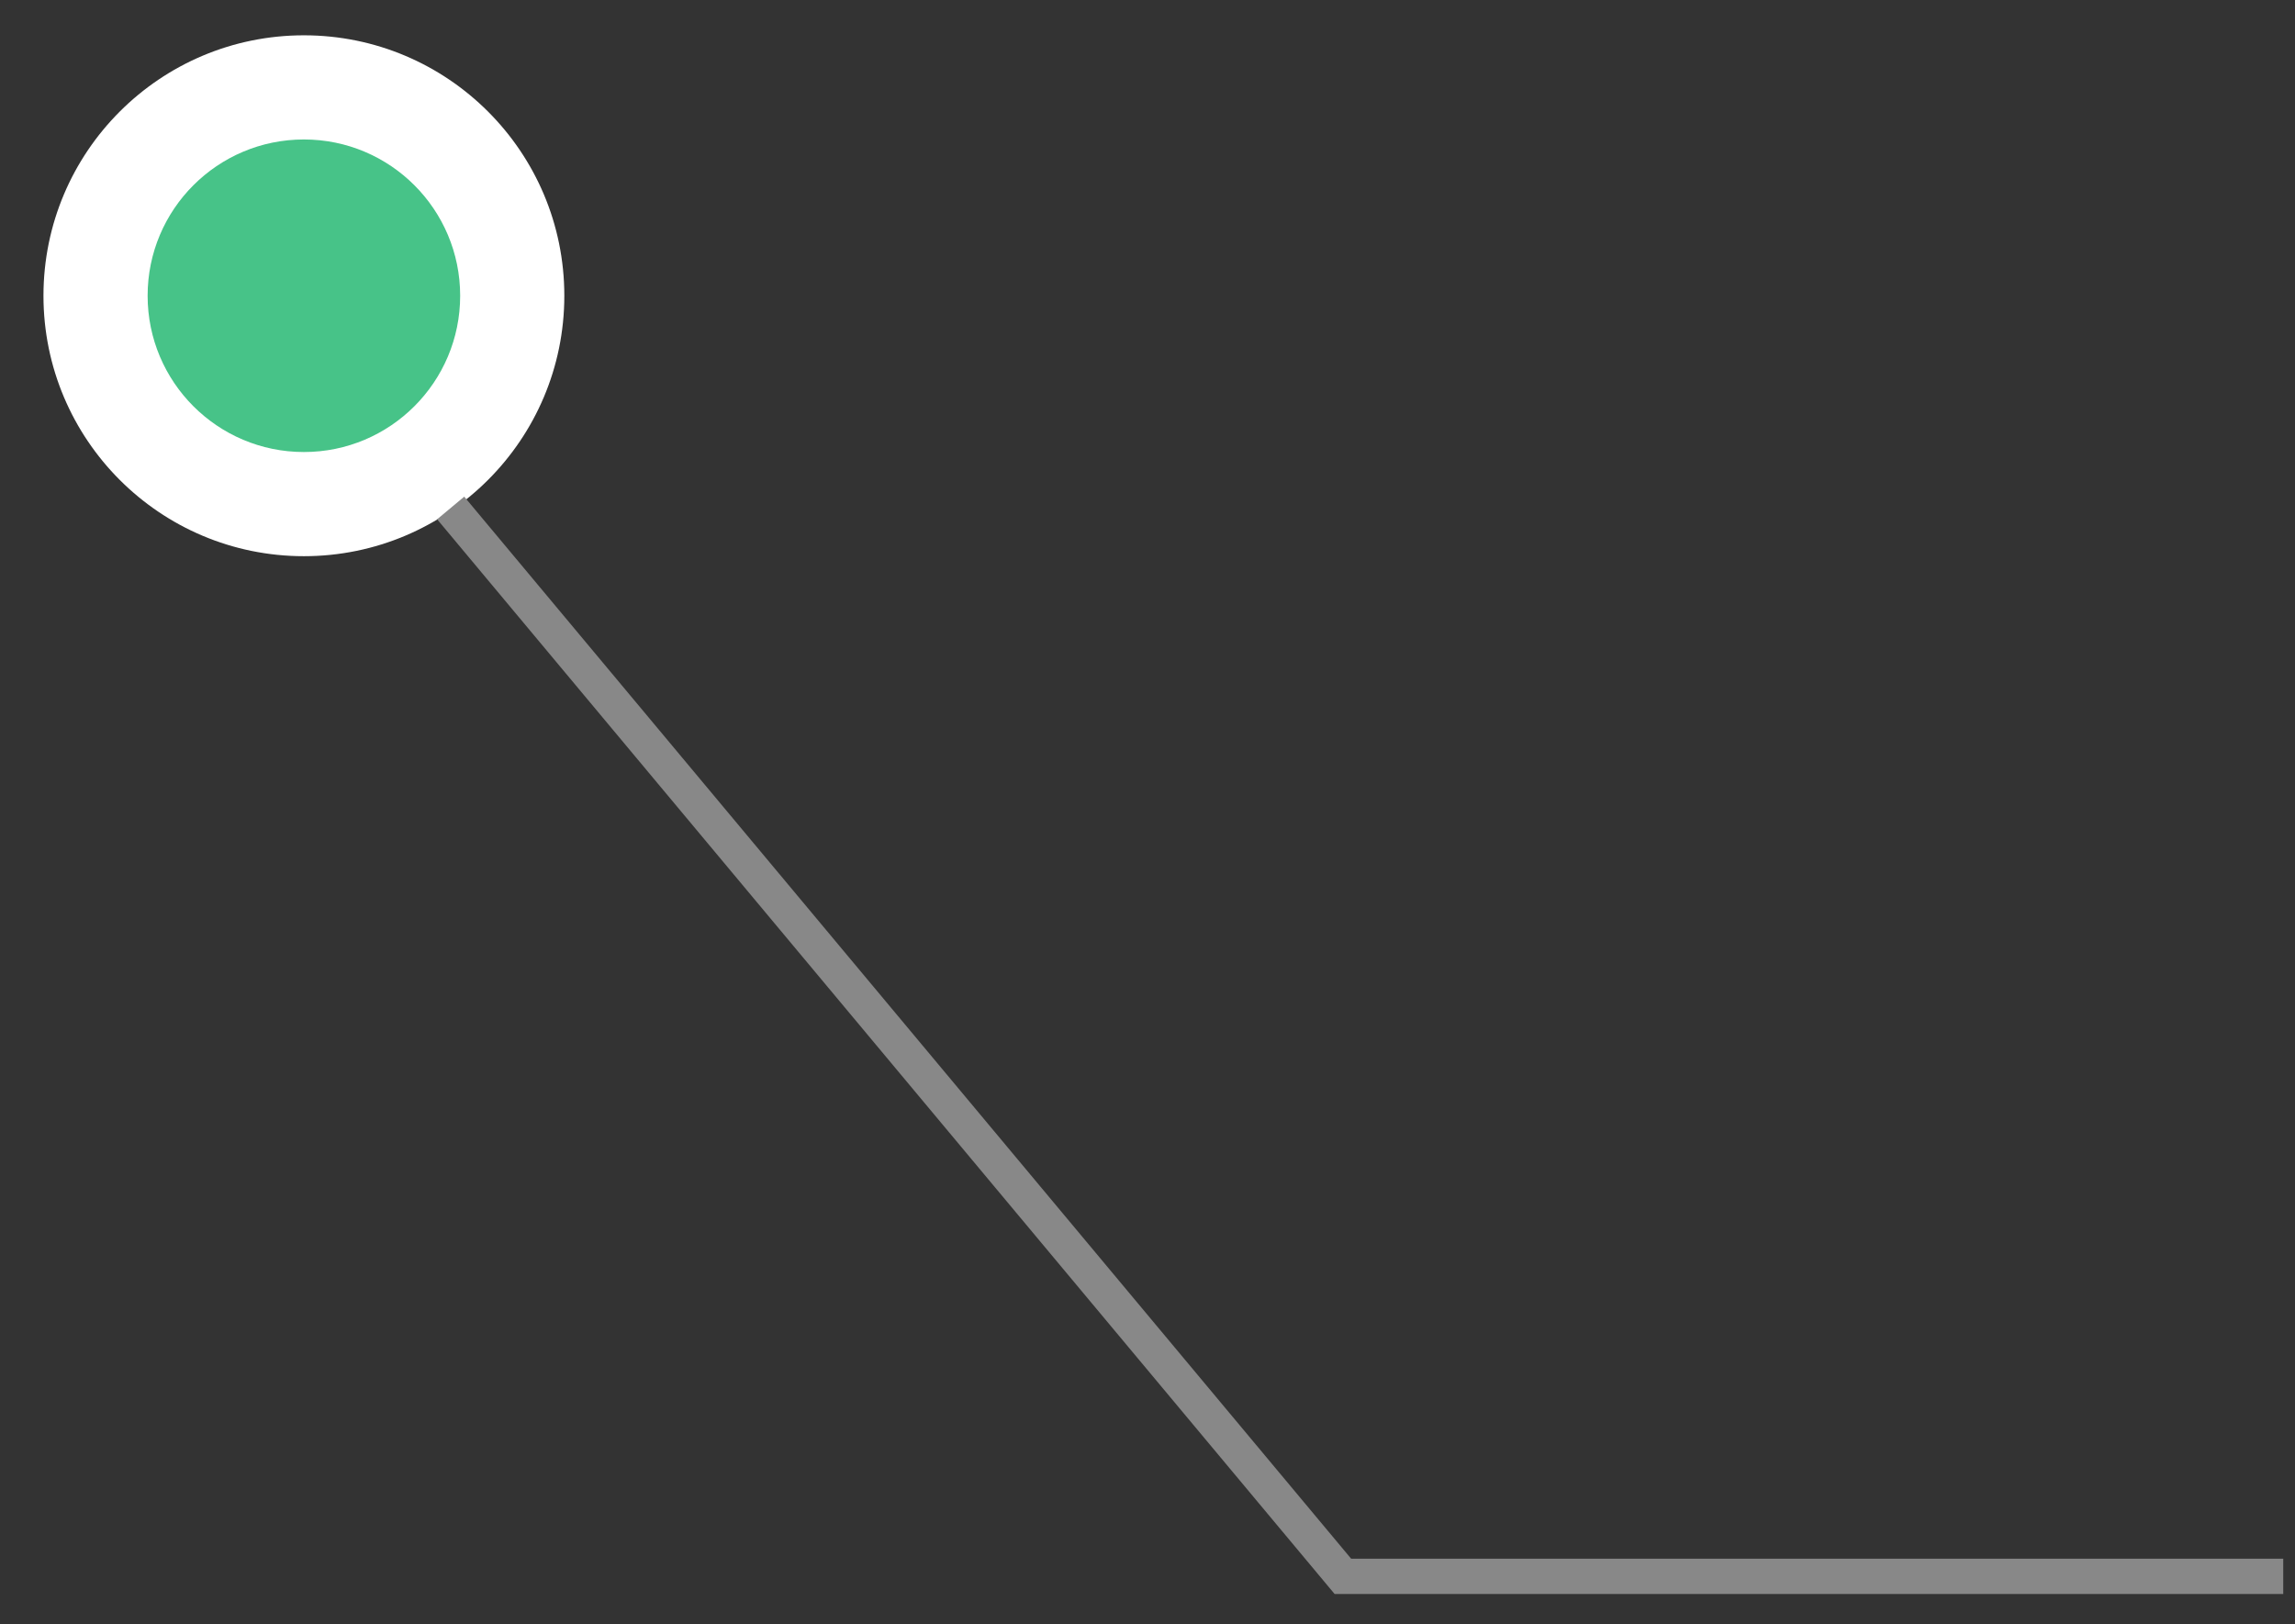 <?xml version="1.0" encoding="UTF-8"?>
<svg width="65px" height="46px" viewBox="0 0 65 46" version="1.1" xmlns="http://www.w3.org/2000/svg" xmlns:xlink="http://www.w3.org/1999/xlink">
    <rect x="0" y="0" width="65" height="46" fill="#333333" stroke="none"/>
    <!-- Generator: Sketch 42 (36781) - http://www.bohemiancoding.com/sketch -->
    <title>L2</title>
    <desc>Created with Sketch.</desc>
    <defs>
        <ellipse id="path-1" cx="56.376" cy="7.376" rx="7.376" ry="7.376"></ellipse>
        <mask id="mask-2" maskContentUnits="userSpaceOnUse" maskUnits="objectBoundingBox" x="-1" y="-1" width="16.753" height="16.753">
            <rect x="48" y="-1" width="16.753" height="16.753" fill="white"></rect>
            <use xlink:href="#path-1" fill="black"></use>
        </mask>
    </defs>
    <g id="pc" stroke="none" stroke-width="1" fill="none" fill-rule="evenodd">
        <g id="1.0-首頁" transform="translate(-756, -1011)">
            <g id="五大解决方案" transform="translate(0, 788)">
                <g id="Group-4" transform="translate(649.616, 363.5) scale(-1, 1) translate(-649.616, -363.5) translate(369.616, 204)">
                    <g id="L2" transform="translate(108.633, 20)">
                        <g id="Oval-4">
                            <use fill="#FFFFFF" fill-rule="evenodd" xlink:href="#path-1"></use>
                            <use stroke="#888888" mask="url(#mask-2)" stroke-width="2" xlink:href="#path-1"></use>
                        </g>
                        <polyline id="Line" stroke="#888888" stroke-linecap="square" points="0.816 43.645 26.949 43.645 51.898 13.77"></polyline>
                        <ellipse id="Oval-4" fill="#47C388" cx="56.376" cy="7.376" rx="4.426" ry="4.426"></ellipse>
                    </g>
                </g>
            </g>
        </g>
    </g>
</svg>
